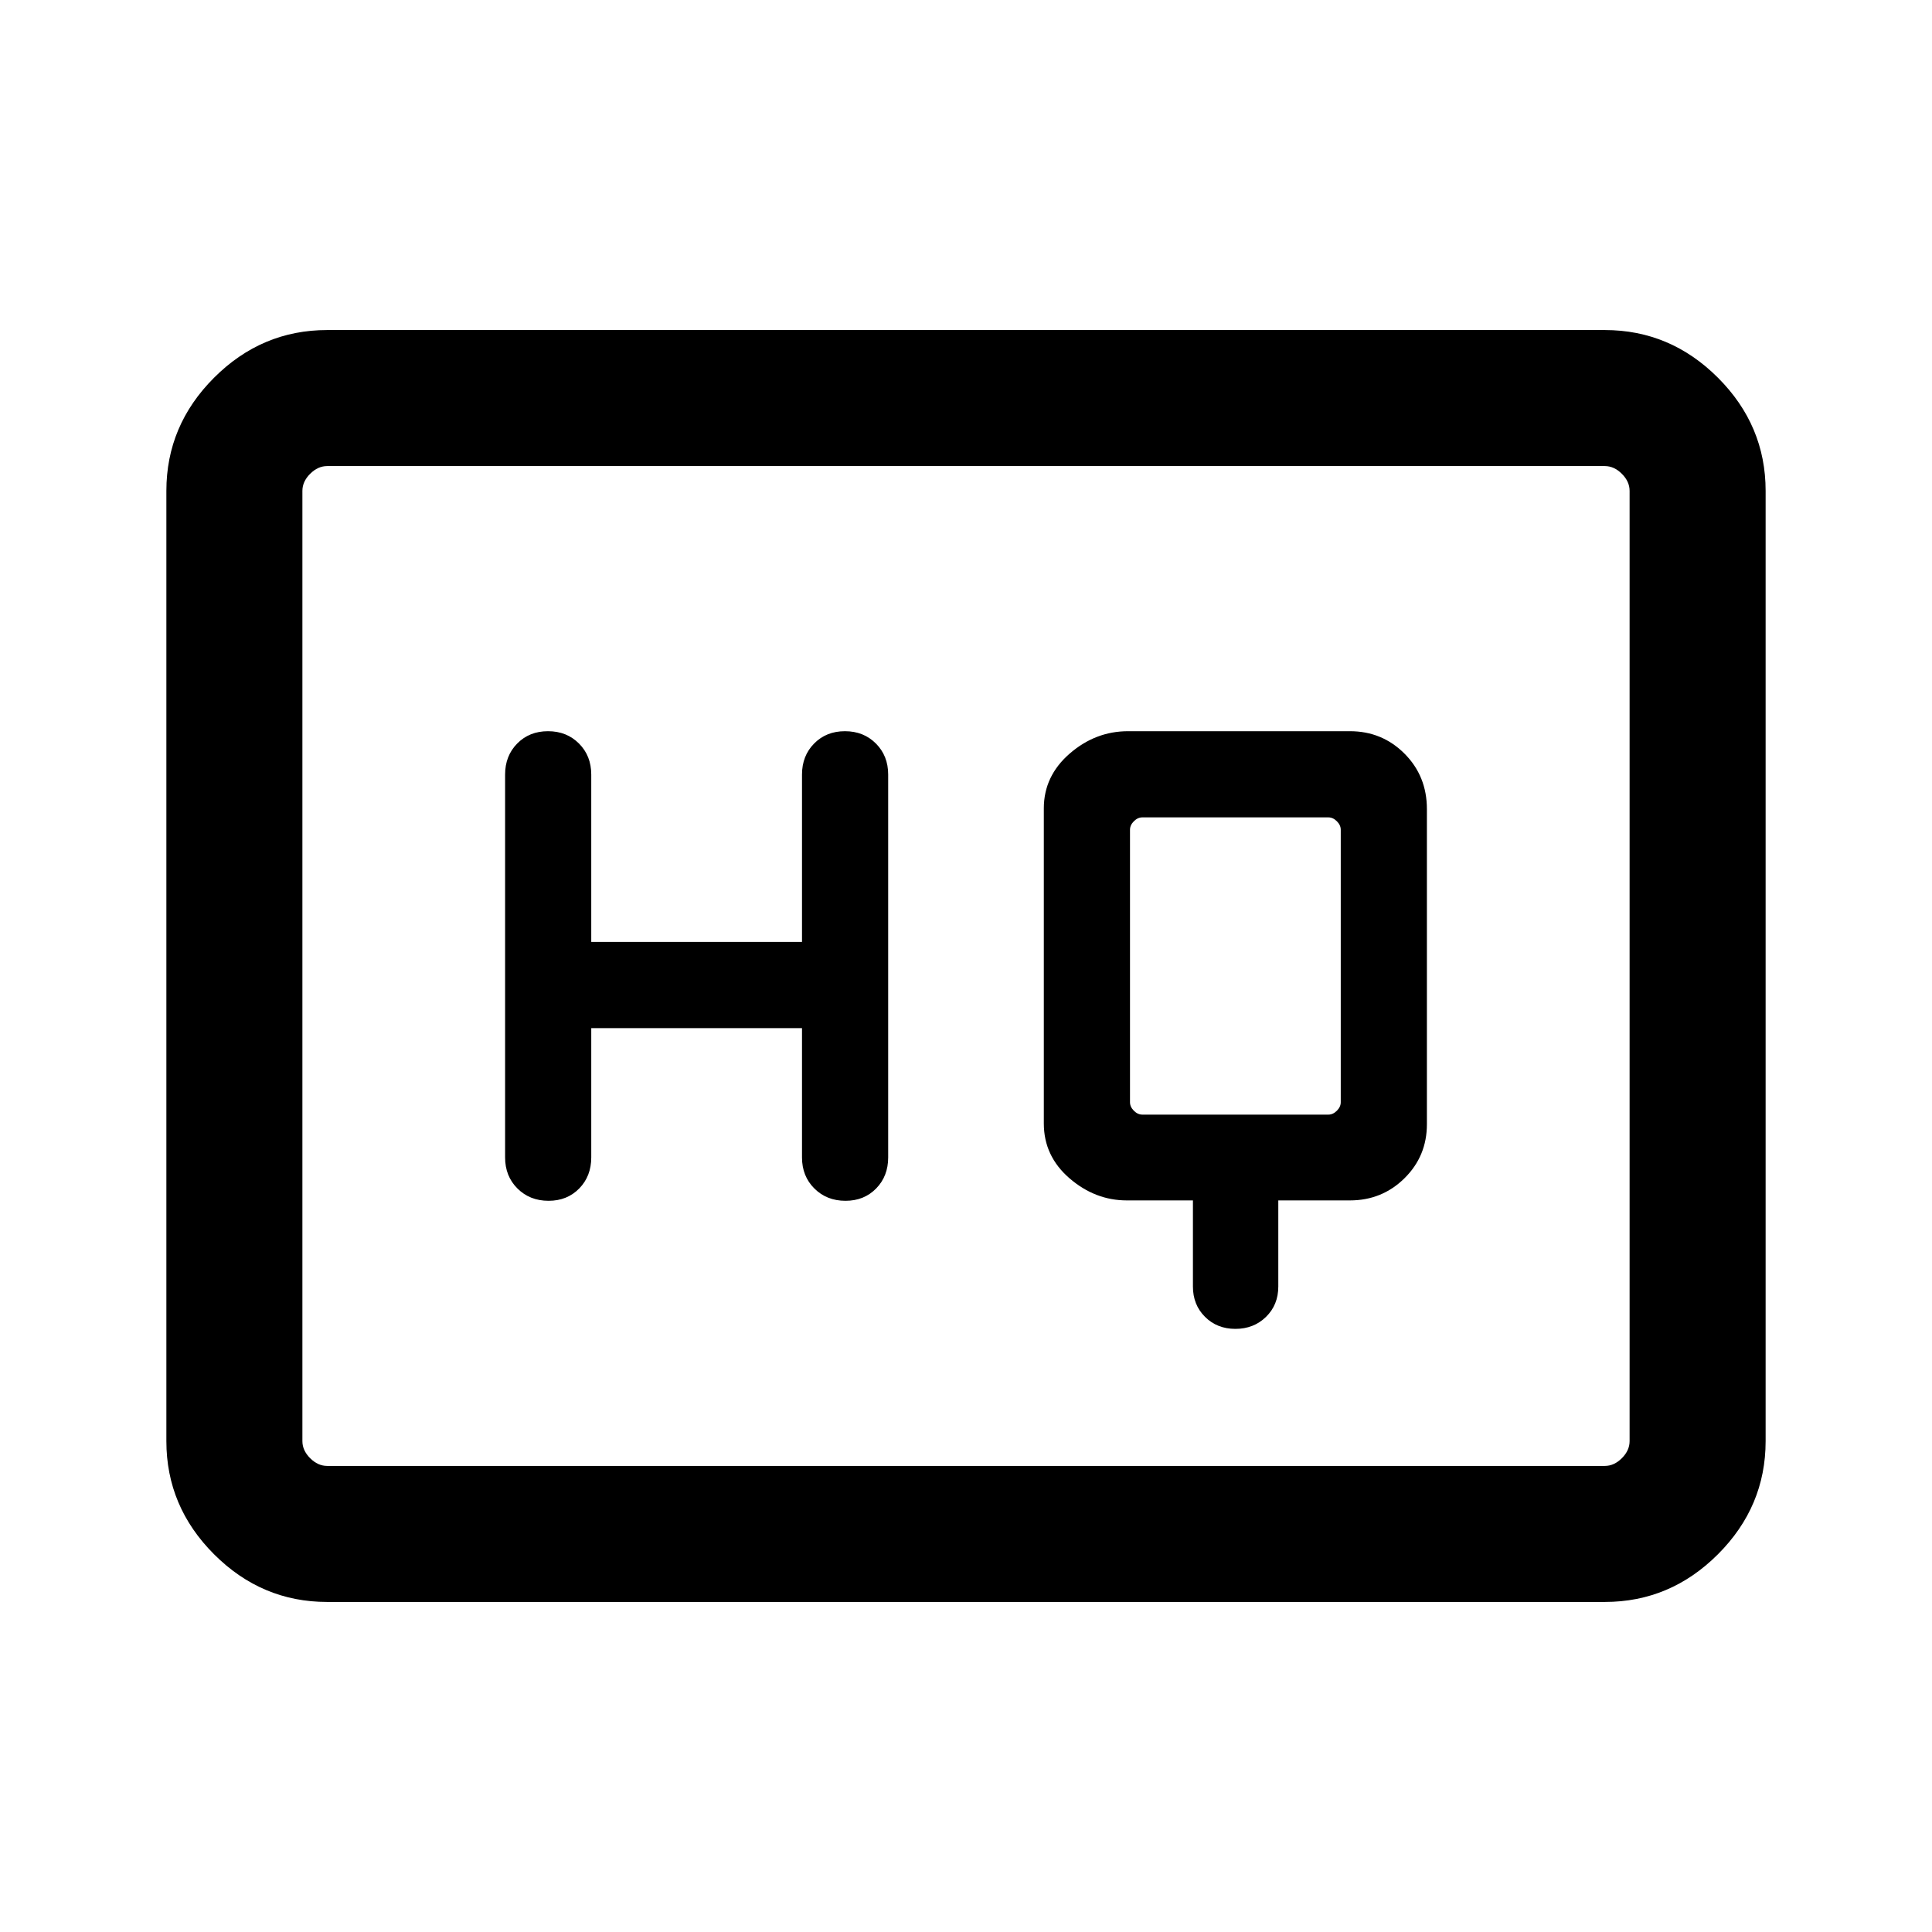 <svg xmlns="http://www.w3.org/2000/svg" height="40" viewBox="0 -960 960 960" width="40"><path d="M592.76-363.52v42.79q0 9.09 6 15.06 5.99 5.98 15.11 5.98t15.22-5.98q6.09-5.97 6.09-15.06v-42.79h35.55q16 0 27.15-11.01 11.14-11.01 11.14-26.85v-156.58q0-16.4-11.13-27.56-11.14-11.15-27.13-11.15H560.57q-16.26 0-29.08 11.15-12.82 11.16-12.82 27.17v156.58q0 16.23 12.74 27.24 12.74 11.01 28.53 11.01h32.82Zm-298.97-85.61h104.72v64.26q0 9.31 6.14 15.42 6.14 6.12 15.48 6.12 9.23 0 15.22-6.12 5.98-6.11 5.98-15.42v-190.26q0-9.31-6.1-15.42-6.1-6.12-15.38-6.12-9.29 0-15.31 6.12-6.03 6.11-6.03 15.42v83.18H293.79v-83.18q0-9.31-6.1-15.42-6.1-6.12-15.38-6.12-9.28 0-15.31 6.12-6.02 6.11-6.02 15.42v190.26q0 9.31 6.13 15.42 6.14 6.12 15.48 6.12 9.23 0 15.22-6.12 5.98-6.11 5.98-15.42v-64.26Zm273.85 42.98q-2.31 0-4.23-1.93-1.92-1.92-1.92-4.23v-135.38q0-2.31 1.92-4.23 1.92-1.93 4.23-1.93h92.41q2.31 0 4.23 1.93 1.93 1.92 1.93 4.23v135.38q0 2.31-1.93 4.23-1.92 1.93-4.23 1.93h-92.41ZM162.56-164q-32.51 0-56.2-23.69-23.69-23.7-23.69-56.21v-472.2q0-32.51 23.69-56.21Q130.05-796 162.56-796h634.88q32.51 0 56.2 23.69 23.69 23.7 23.69 56.21v472.2q0 32.51-23.69 56.21Q829.95-164 797.44-164H162.56Zm0-67.59h634.88q4.61 0 8.46-3.85 3.84-3.84 3.84-8.46v-472.2q0-4.62-3.84-8.46-3.85-3.85-8.46-3.85H162.56q-4.61 0-8.46 3.85-3.84 3.84-3.84 8.46v472.2q0 4.62 3.84 8.46 3.85 3.85 8.46 3.85Zm-12.3 0v-496.82 496.82Z"/></svg>